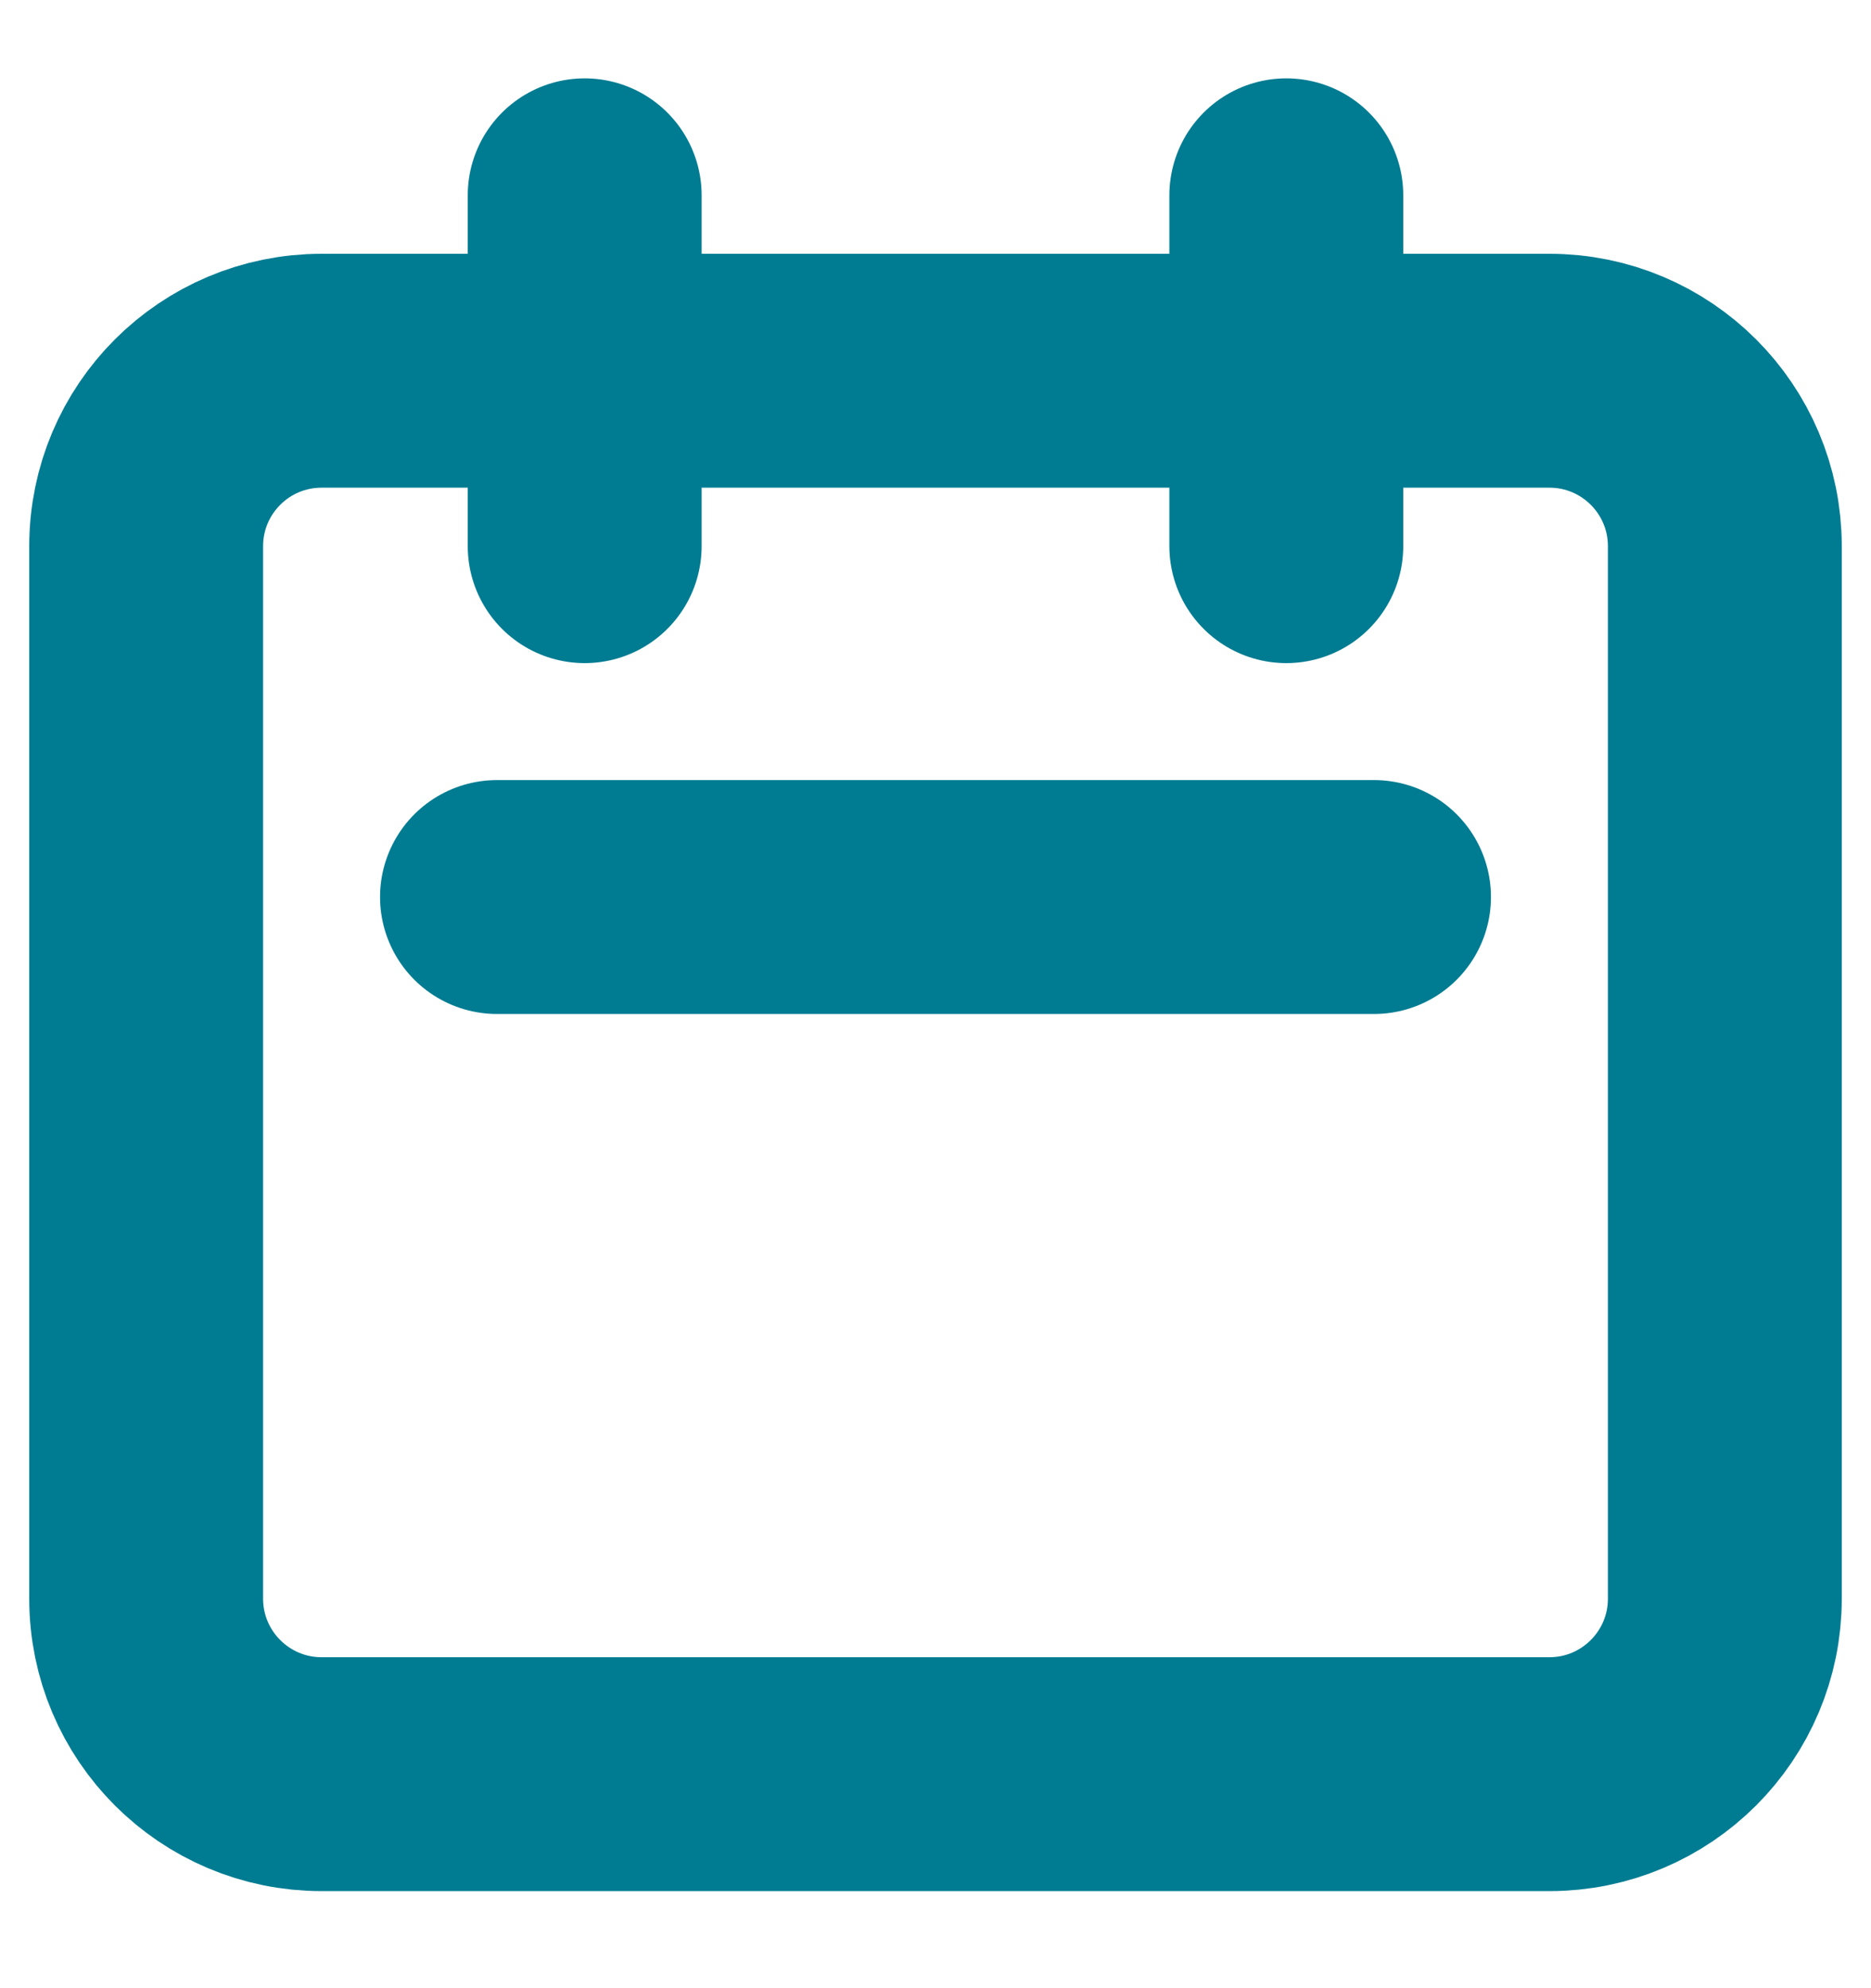<svg width="16" height="17" viewBox="0 0 16 17" fill="none" xmlns="http://www.w3.org/2000/svg">
<path d="M5 4.67V1.67M11 4.67V1.67M4.25 7.67H11.75M2.75 15.17H13.25C14.078 15.17 14.75 14.498 14.75 13.67V4.67C14.75 3.841 14.078 3.17 13.25 3.17H2.75C1.922 3.17 1.25 3.841 1.25 4.67V13.67C1.25 14.498 1.922 15.17 2.75 15.17Z" stroke="#007C92" stroke-width="2" stroke-linecap="round" stroke-linejoin="round"/>
</svg>
